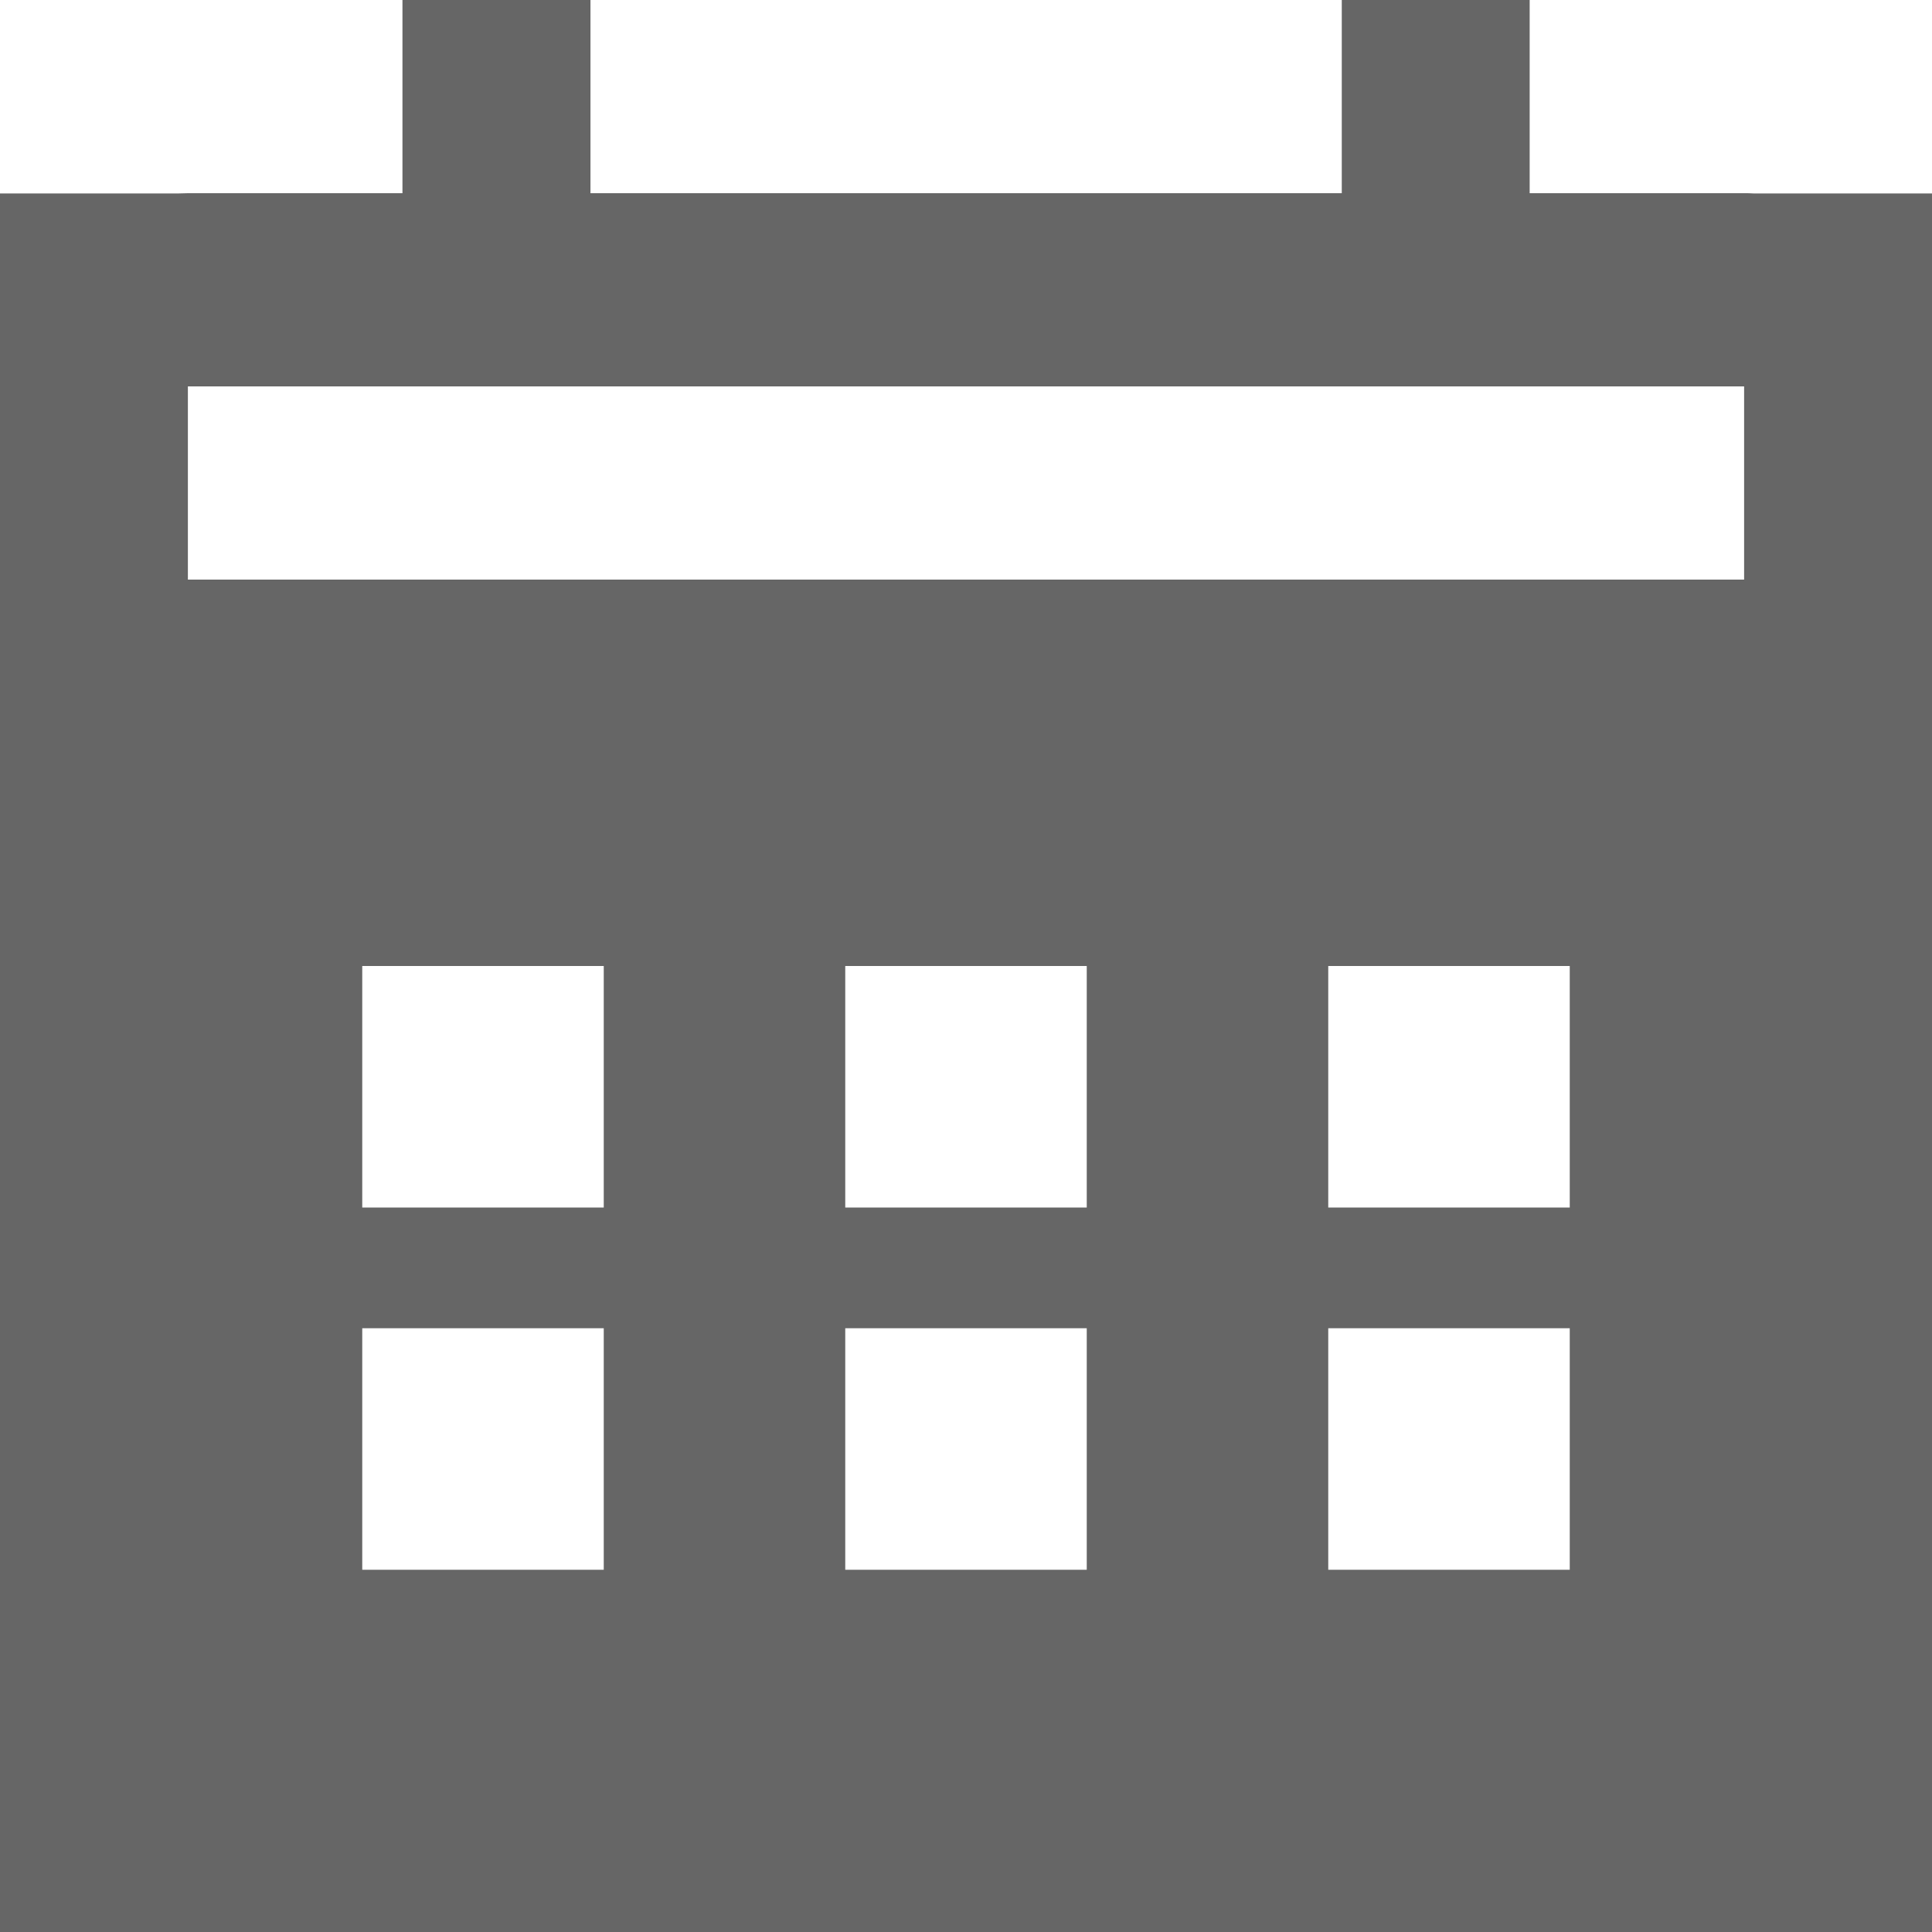 <svg t="1659418001769" class="icon" viewBox="0 0 1024 1024" version="1.1" xmlns="http://www.w3.org/2000/svg" p-id="1558" width="14" height="14">
<path d="M929.28 102.528H1024V1024H0V102.528h94.72l4.864-0.128h113.728V0H312.96v102.4h398.208V0h99.584v102.4h113.728c1.664 0 3.2 0 4.864 0.128zM924.416 307.2V204.8H99.584v102.4h824.832zM192 512v128h128V512H192z m256 0v128h128V512H448z m256 0v128h128V512h-128z m-512 192v128h128v-128H192z m256 0v128h128v-128H448z m256 0v128h128v-128h-128z" fill="#666666" p-id="1559"></path></svg>